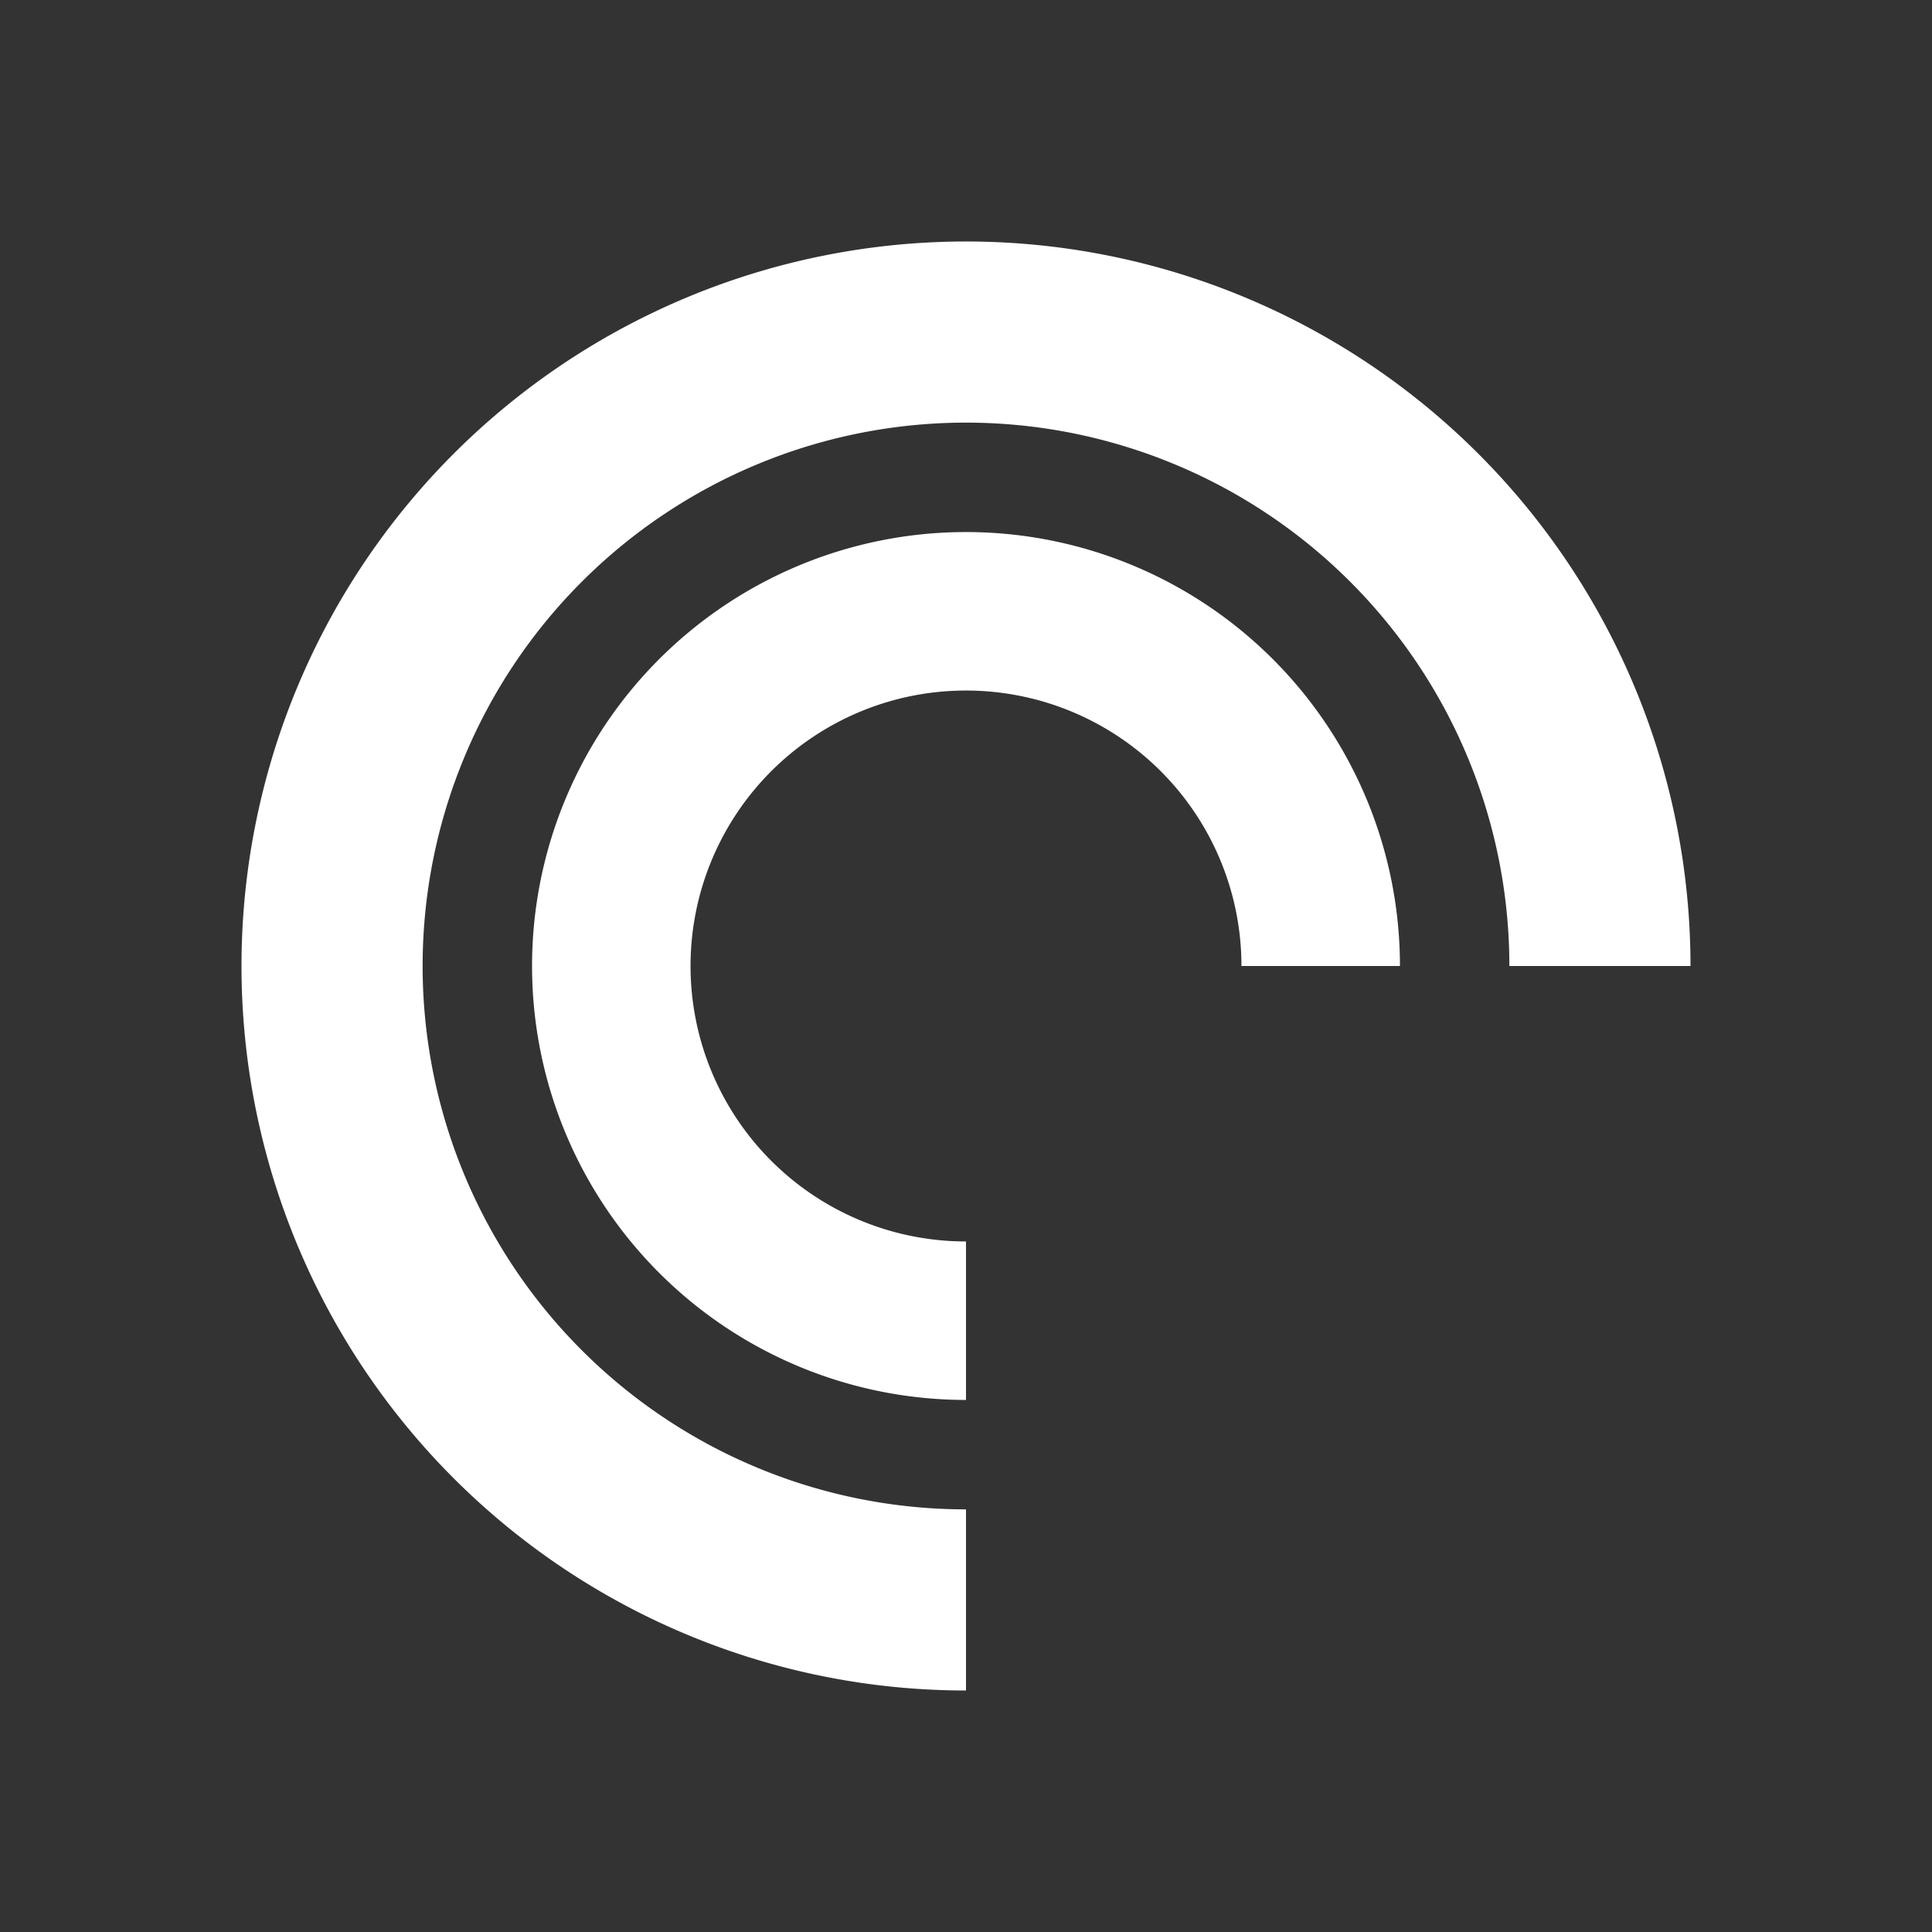 <?xml version="1.0" encoding="utf-8"?>
<svg xmlns="http://www.w3.org/2000/svg" aria-label="Pocket Casts" role="img" viewBox="0 0 512 512">
    <rect x="0" y="0" width="512" height="512" fill="#333333" stroke="none"/>
    <rect width="512" height="512" rx="15%" fill=""/>
    <path fill="#fff" d="M256 400a144 144 0 11144-144h48a192 192 0 10-192 192v-48zm0-71a73 73 0 1173-73h42a115 115 0 10-115 115v-42z"/>
</svg>